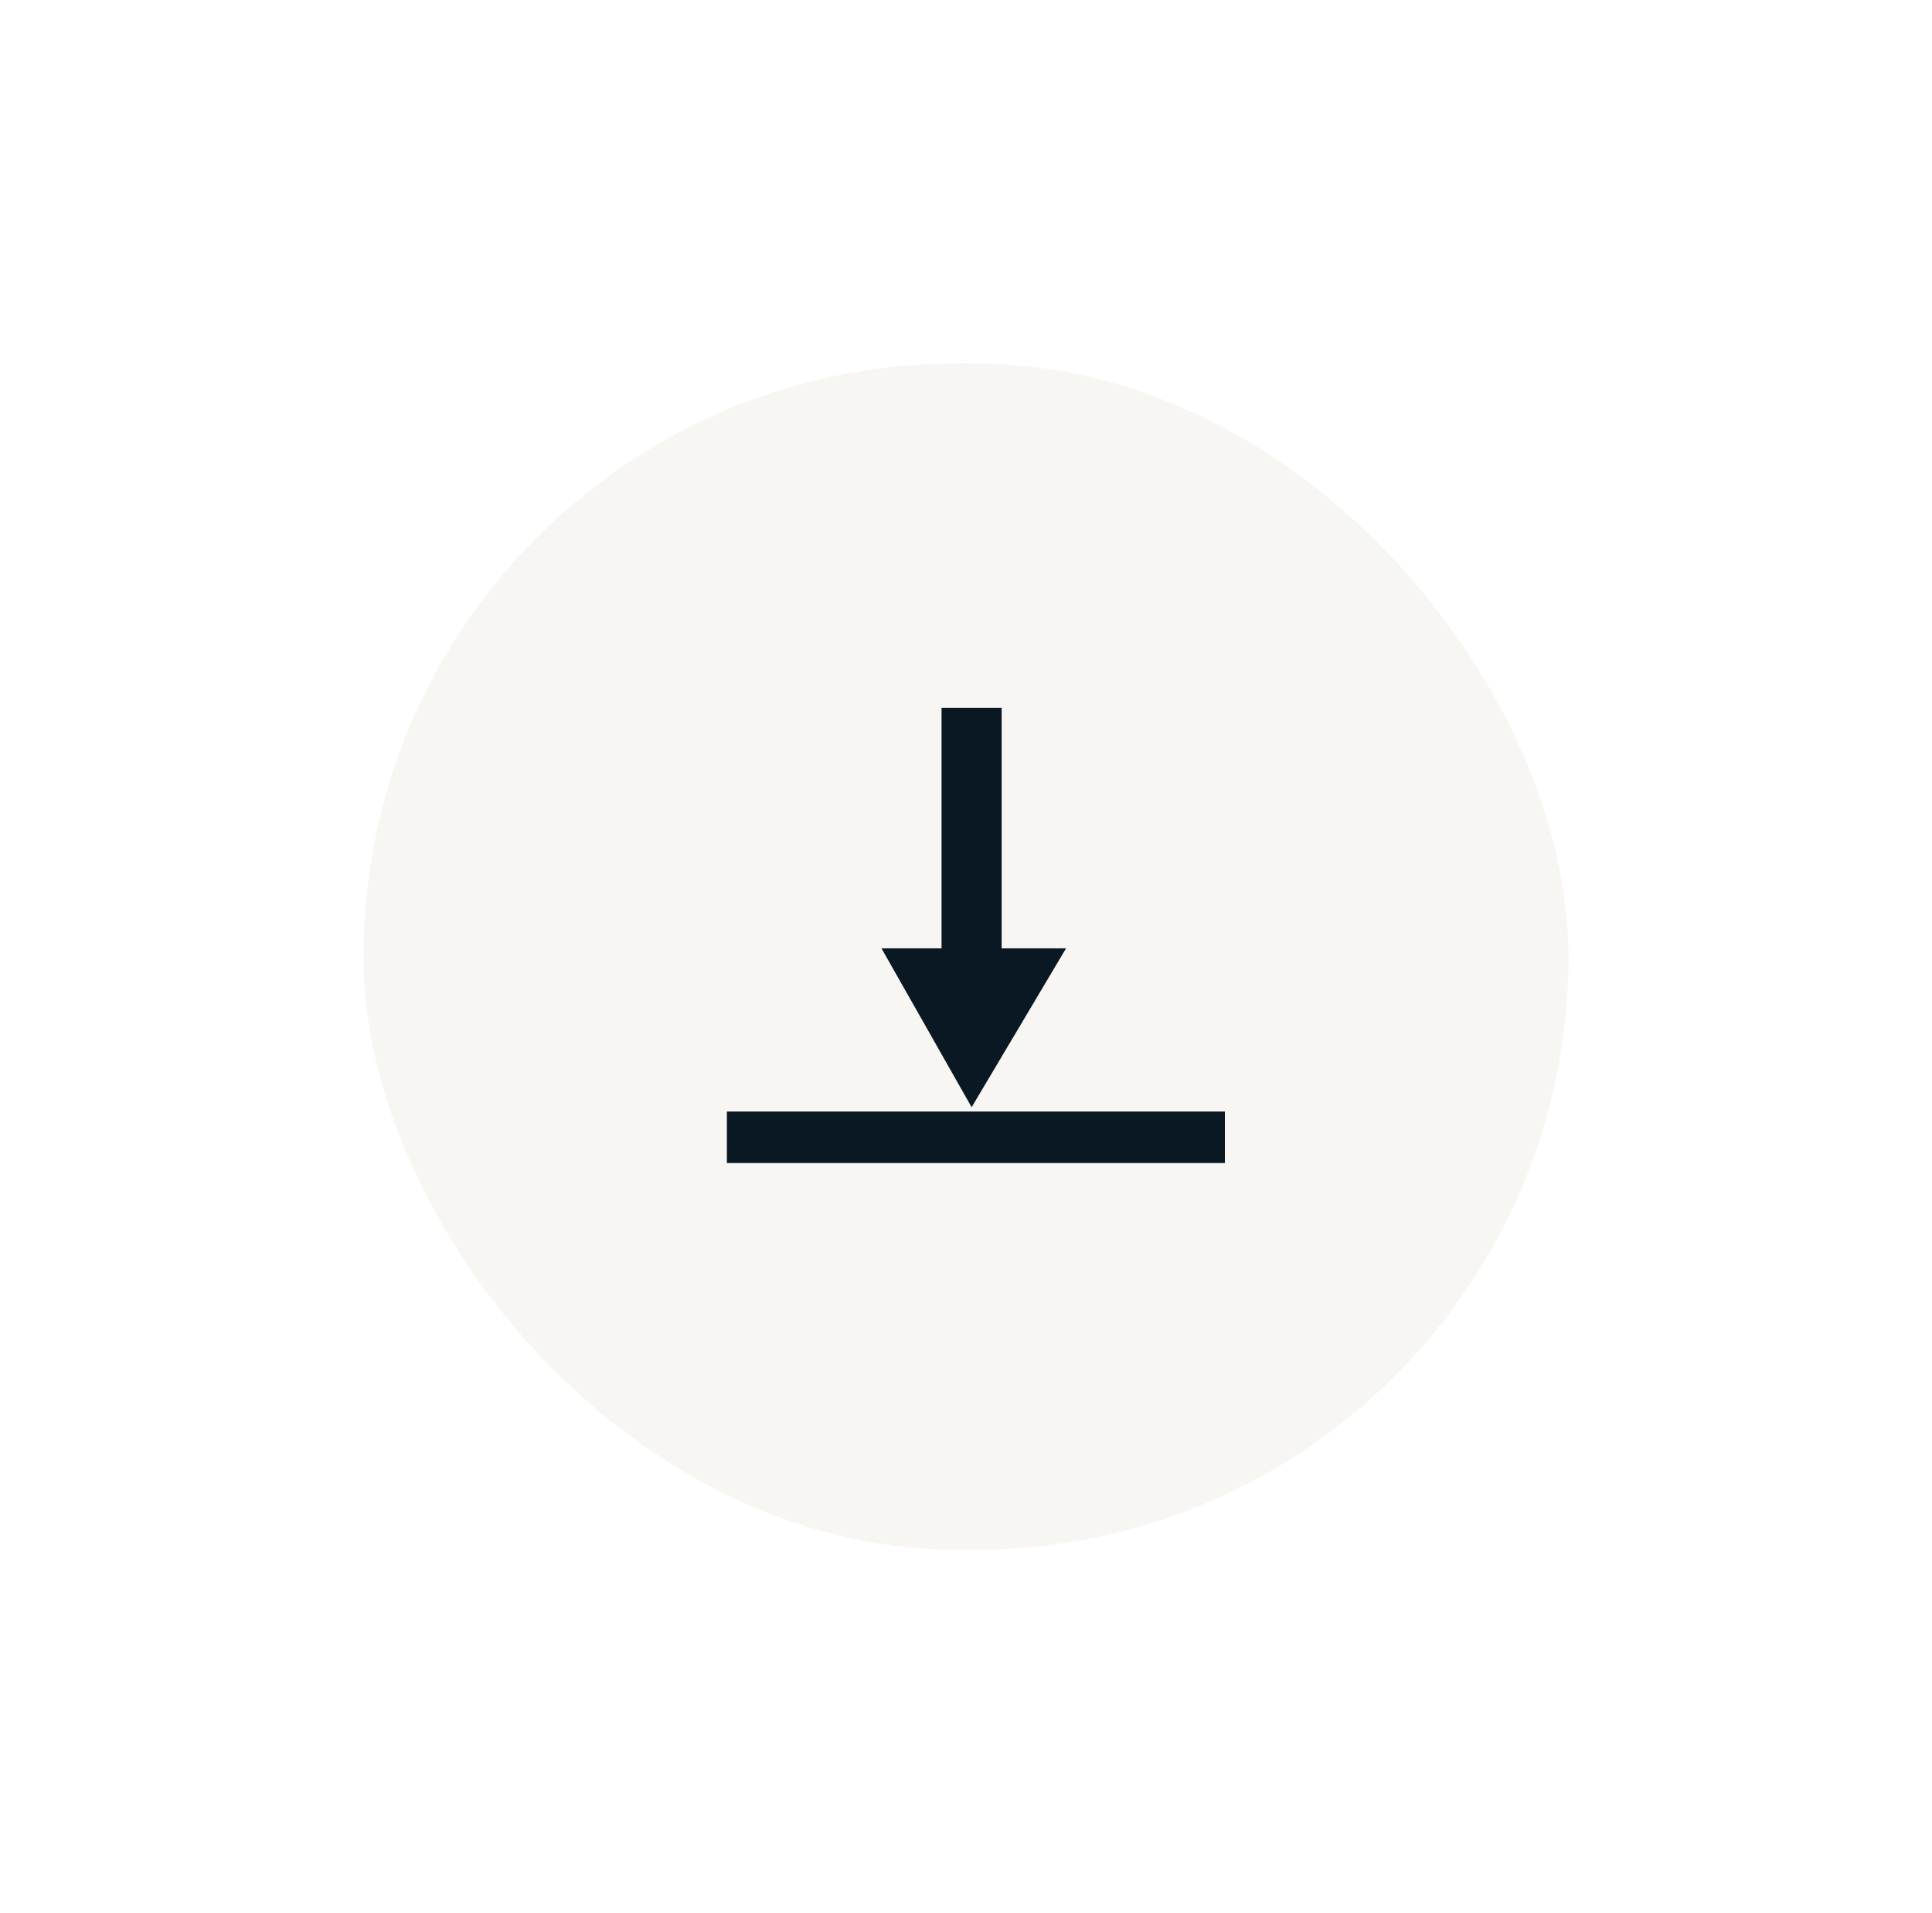 <svg width="101" height="100" viewBox="0 0 101 100" fill="none" xmlns="http://www.w3.org/2000/svg">
<g filter="url(#filter0_d)">
<rect x="19" y="19" width="63" height="62" rx="31" fill="#F8F6F3"/>
</g>
<path d="M46.081 49.568L55.731 49.568L50.794 57.873L46.081 49.568Z" fill="#0A1823"/>
<rect x="52.364" y="37" width="14.813" height="3.142" transform="rotate(90 52.364 37)" fill="#0A1823"/>
<rect x="38" y="58.097" width="26.035" height="2.693" fill="#0A1823"/>
<defs>
<filter id="filter0_d" x="0" y="0" width="101" height="100" filterUnits="userSpaceOnUse" color-interpolation-filters="sRGB">
<feFlood flood-opacity="0" result="BackgroundImageFix"/>
<feColorMatrix in="SourceAlpha" type="matrix" values="0 0 0 0 0 0 0 0 0 0 0 0 0 0 0 0 0 0 127 0"/>
<feOffset/>
<feGaussianBlur stdDeviation="9.5"/>
<feColorMatrix type="matrix" values="0 0 0 0 0 0 0 0 0 0 0 0 0 0 0 0 0 0 0.12 0"/>
<feBlend mode="normal" in2="BackgroundImageFix" result="effect1_dropShadow"/>
<feBlend mode="normal" in="SourceGraphic" in2="effect1_dropShadow" result="shape"/>
</filter>
</defs>
</svg>

